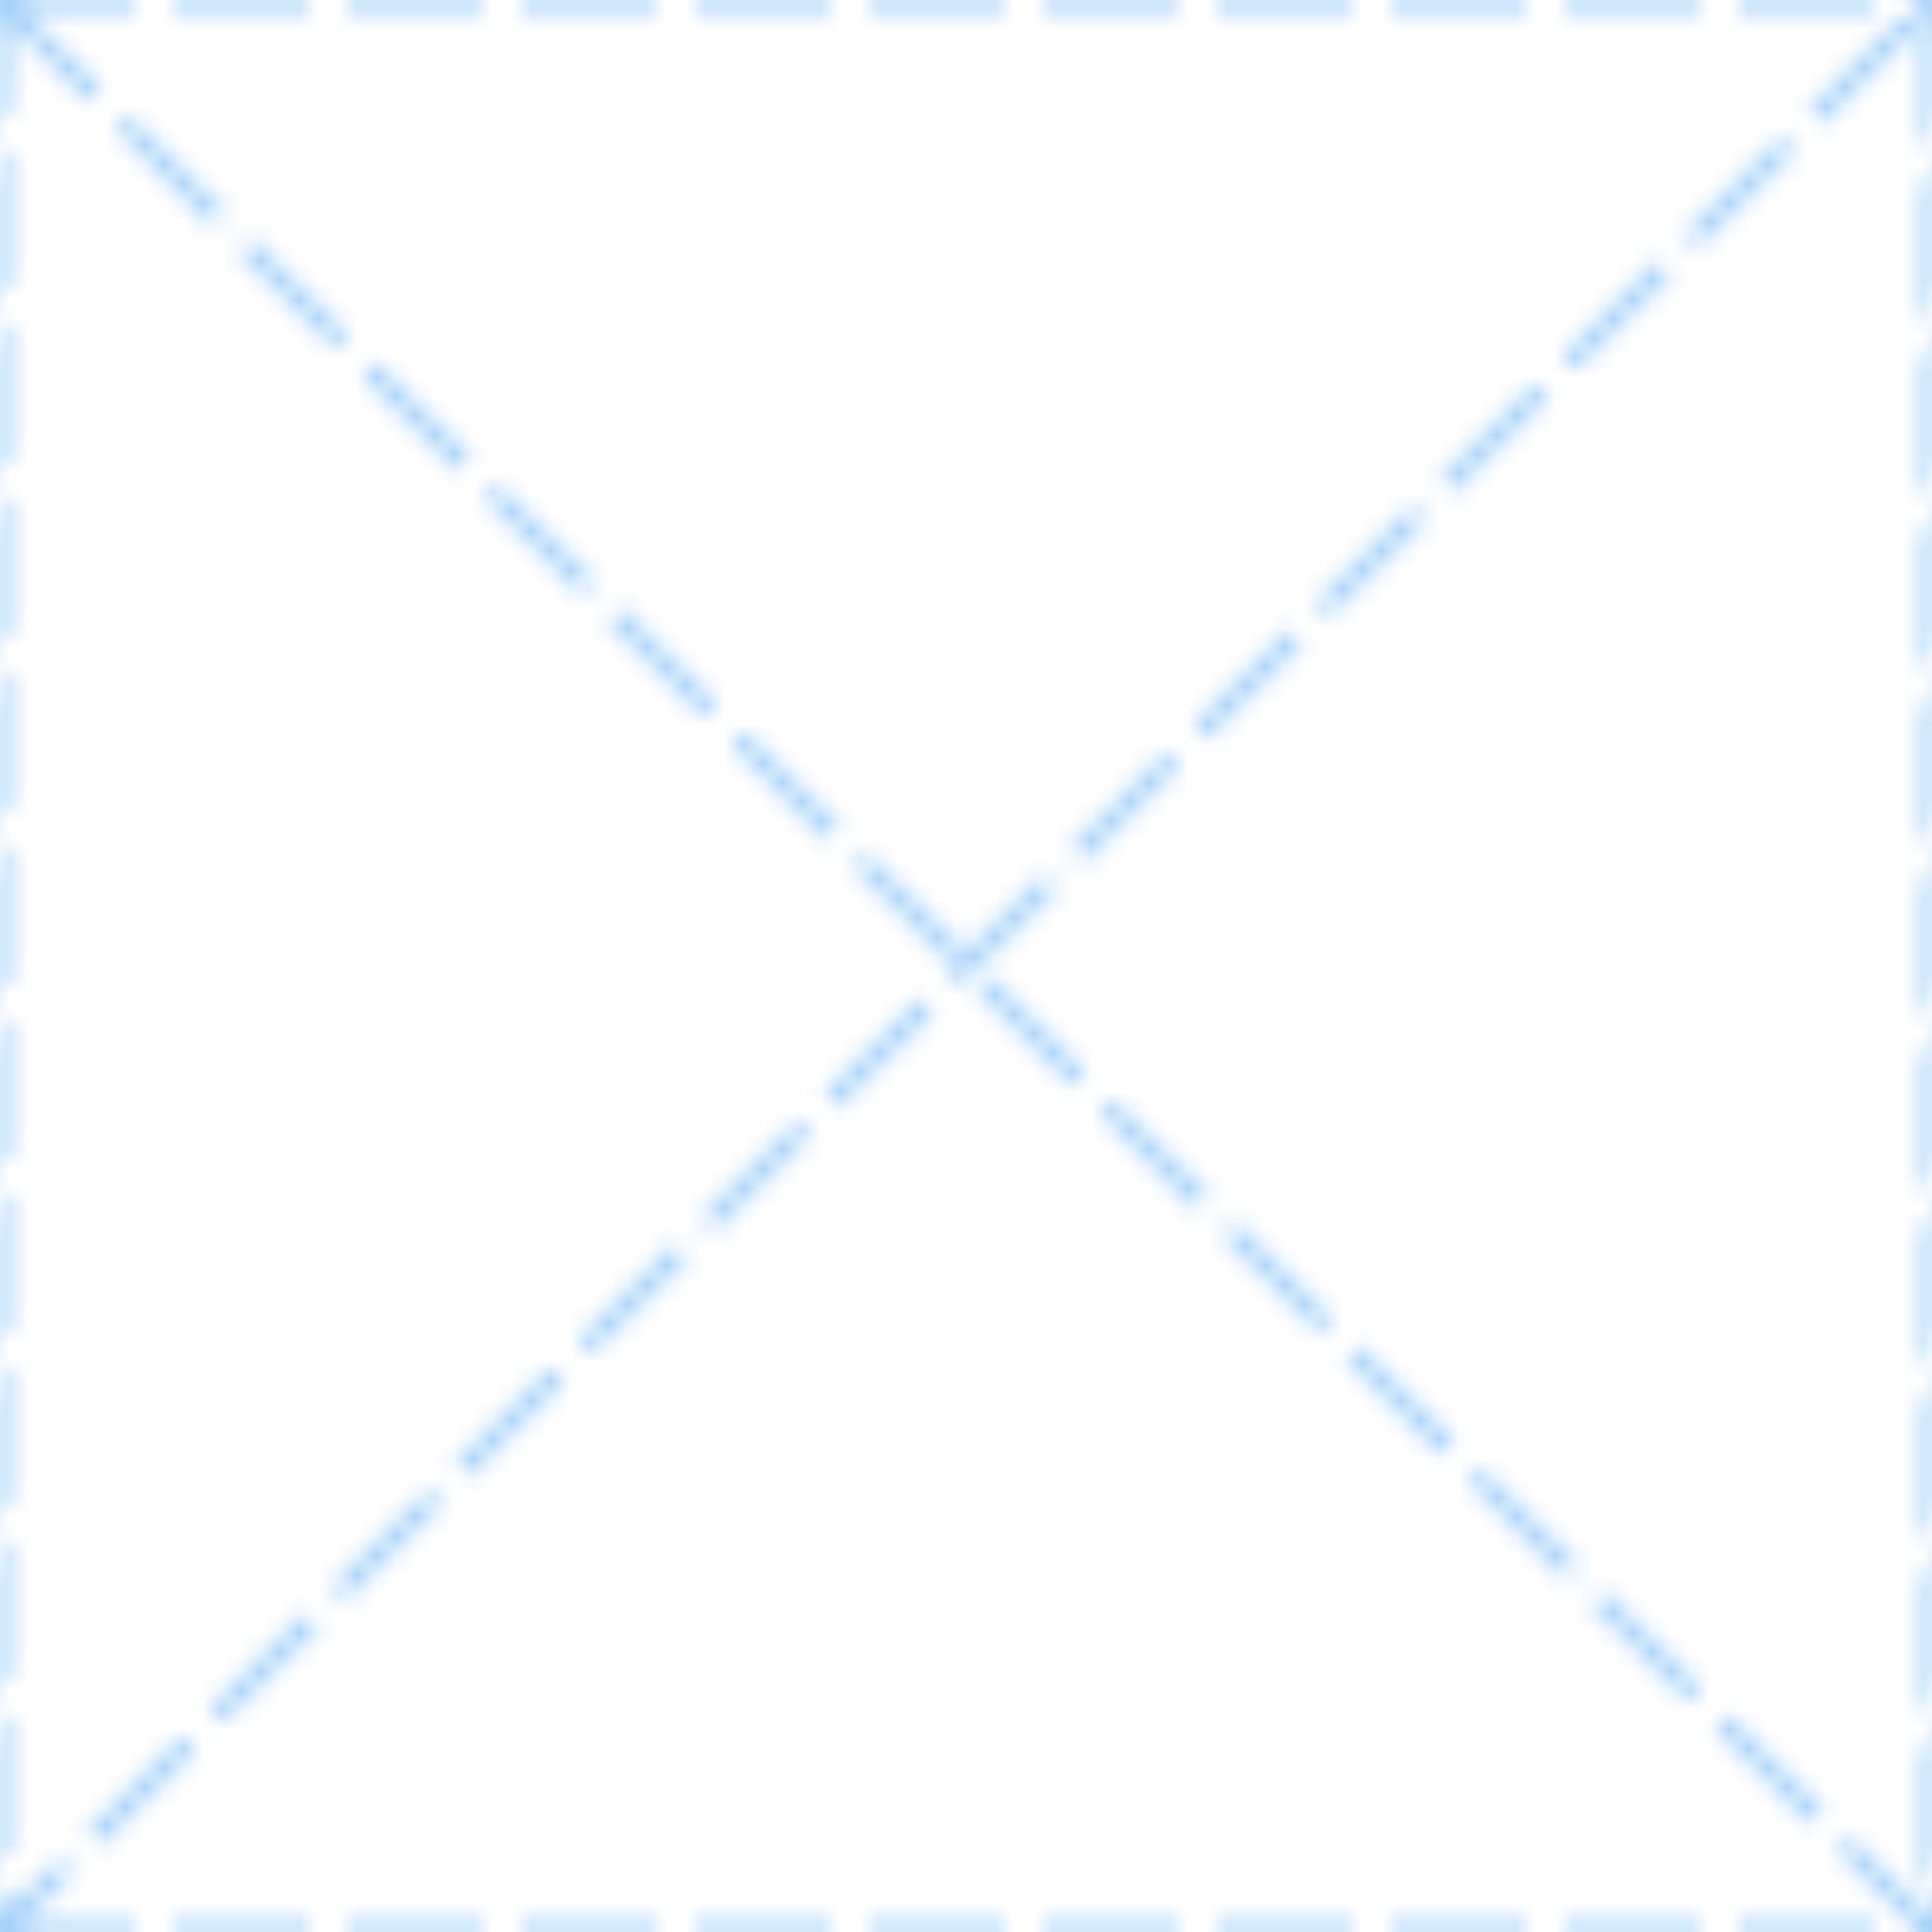 <svg class="svgback" width = "100" height = "100" xmlns="http://www.w3.org/2000/svg">
    <defs>
        <style>
            #seg {
                stroke-dasharray: 7 2;
                animation-name: myanimation;
                animation-timing-function: linear;
                animation-direction: normal;
                animation-duration: 22s;
                animation-iteration-count: infinite;
                
            }

            @keyframes myanimation{
                0% {
                    stroke-dashoffset: 0;
                }
                100% {
                    stroke-dashoffset: 100;
                }
            }

        </style>
        <path id = "seg" d = "M0 0 L100 100 L100 0 L0 100 ZM0 100 L 100 100M0 0 L100 0" stroke="rgba(67,161,243,0.47)" fill = "transparent"/>
    </defs>
    <pattern id="outline" x = "0" y = "0" width="1" height= "1">
        <use href = "#seg"/>
    </pattern>

    <rect fill = "url(#outline)" width = "100%" height = "100%"/>
</svg>